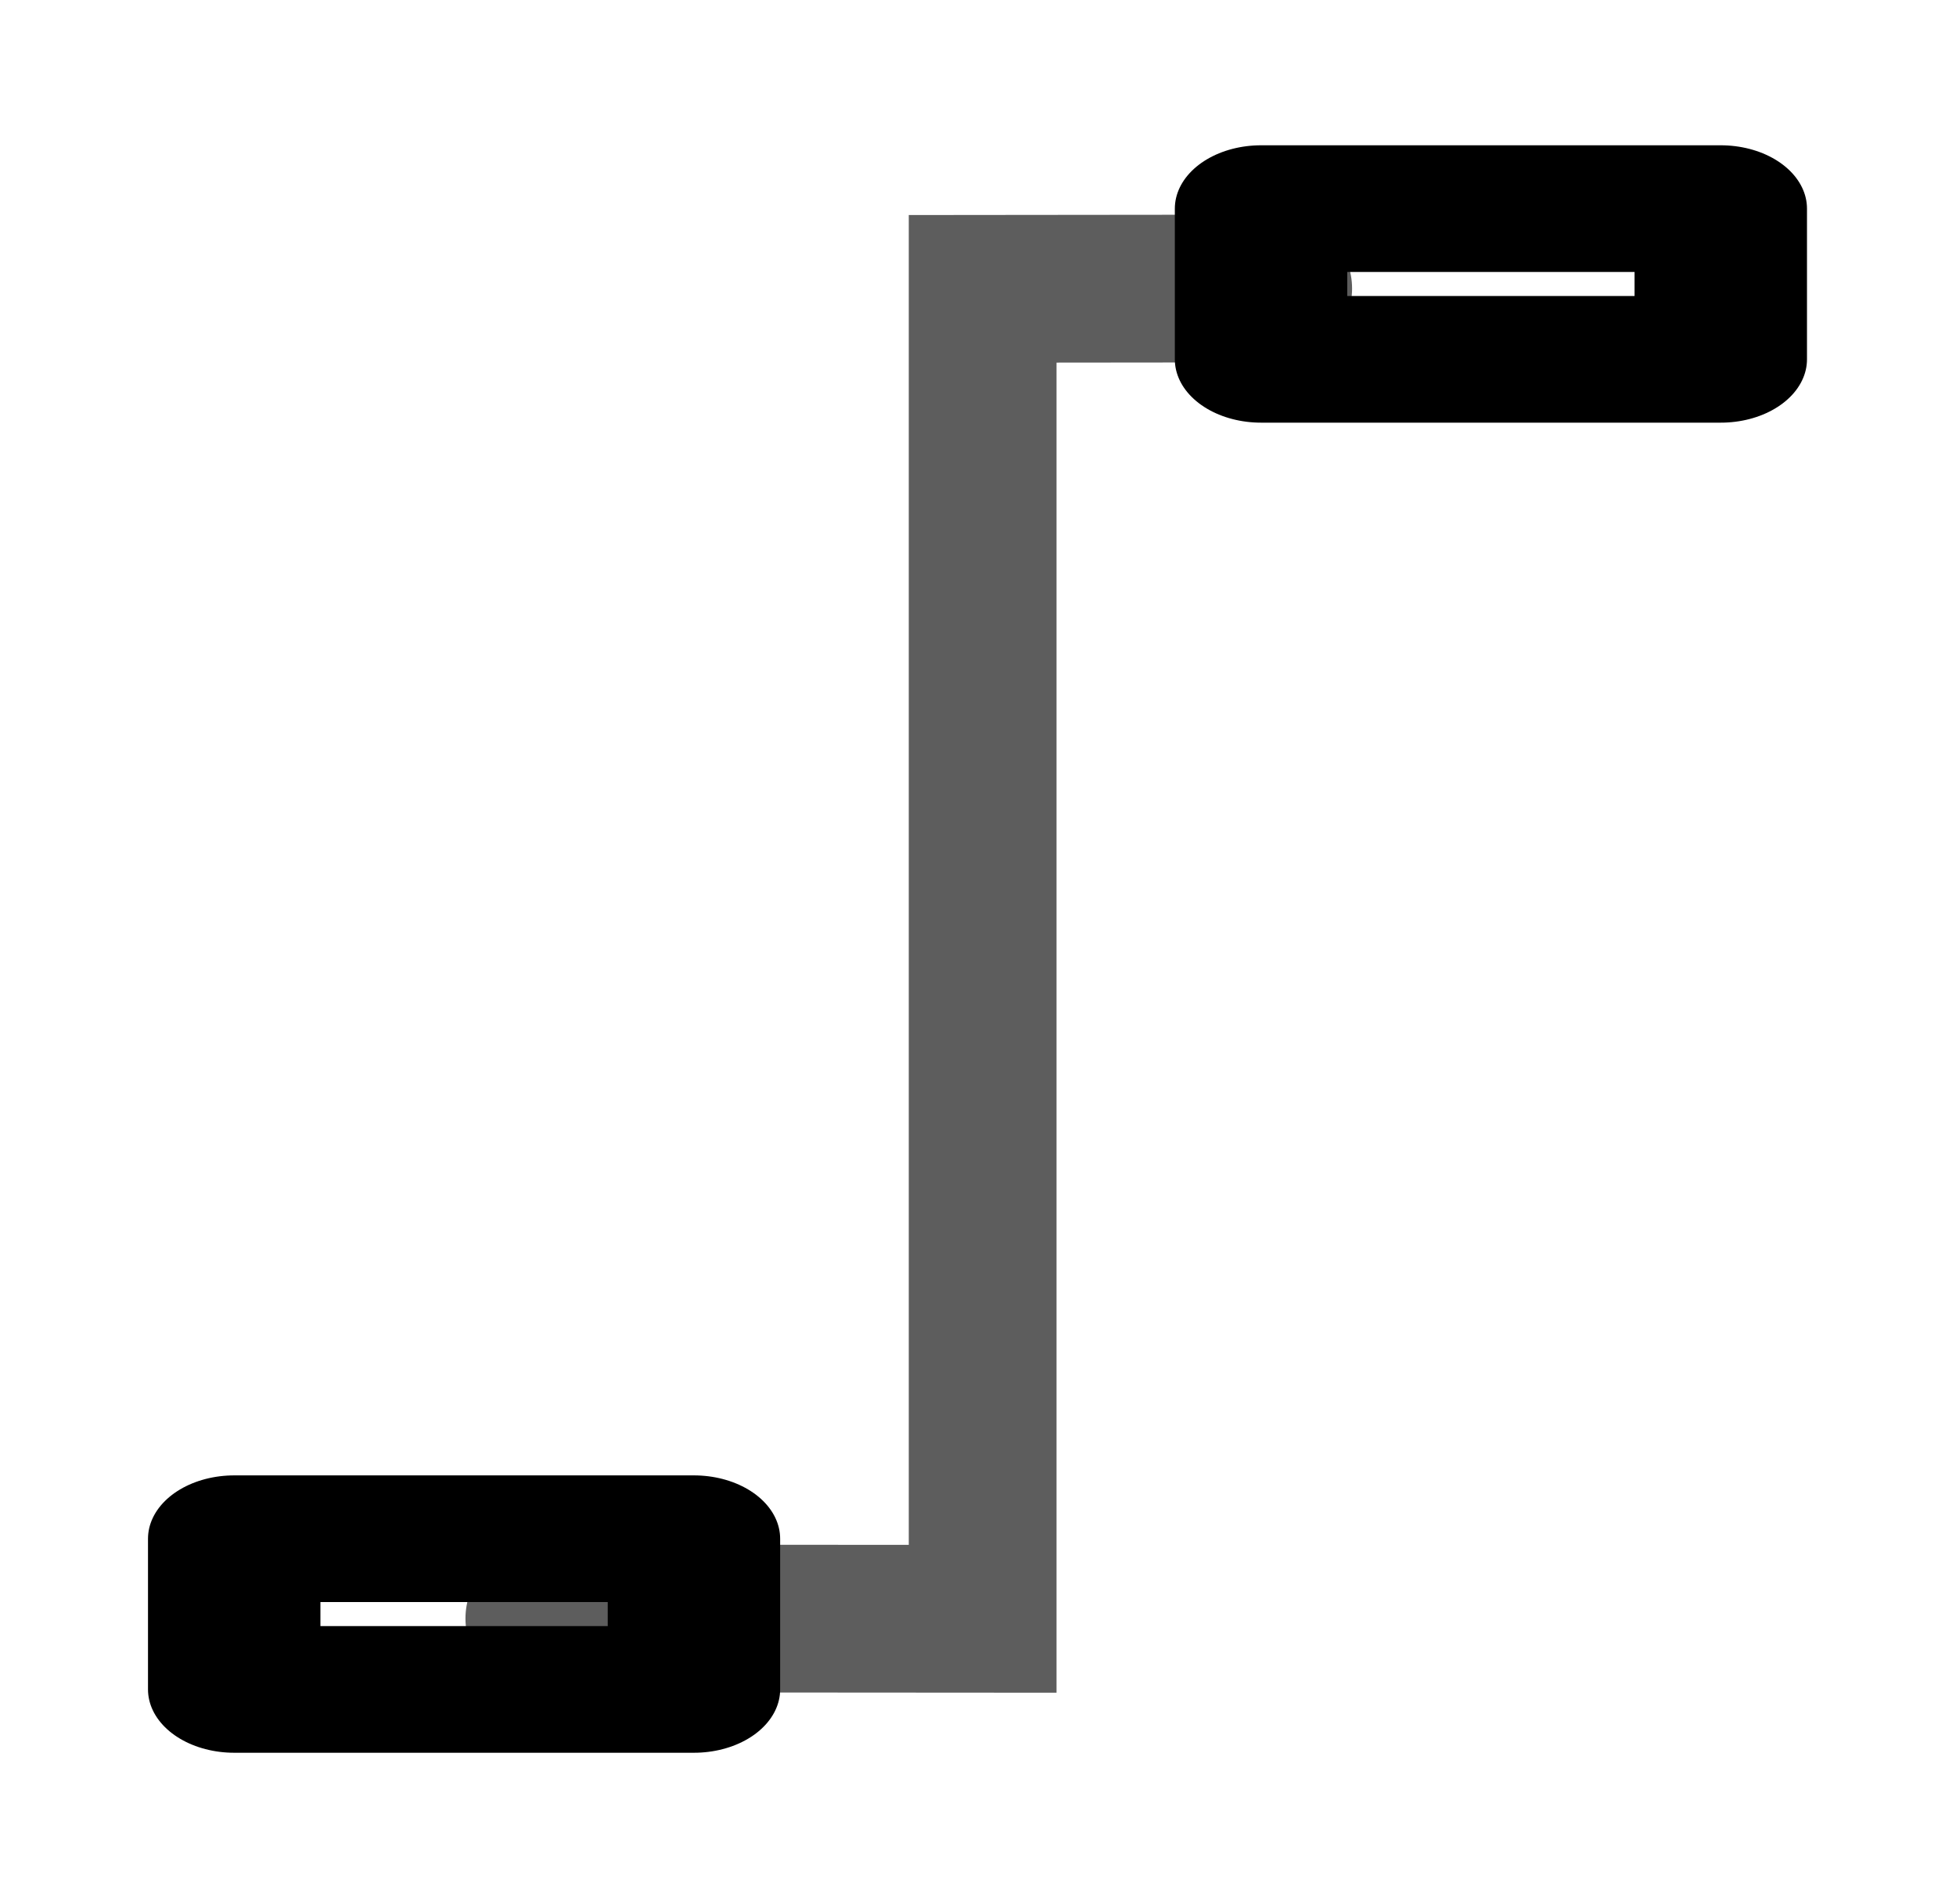<?xml version="1.0" encoding="UTF-8" standalone="no"?>
<!-- Created with Inkscape (http://www.inkscape.org/) -->
<!-- http://commons.wikimedia.org/wiki/File:Inkscape_icons_connector_orthogonal.svg  GNU General Public License -->
<svg
   xmlns:dc="http://purl.org/dc/elements/1.1/"
   xmlns:cc="http://creativecommons.org/ns#"
   xmlns:rdf="http://www.w3.org/1999/02/22-rdf-syntax-ns#"
   xmlns:svg="http://www.w3.org/2000/svg"
   xmlns="http://www.w3.org/2000/svg"
   xmlns:xlink="http://www.w3.org/1999/xlink"
   version="1.1"
   width="13.237"
   height="12.889"
   id="svg5960">
  <defs
     id="defs5962">
    <linearGradient
       id="linearGradient10585-7-3">
      <stop
         id="stop10587-0-1"
         style="stop-color:#d7d7d7;stop-opacity:1"
         offset="0" />
      <stop
         id="stop10595-2-2"
         style="stop-color:#000000;stop-opacity:1"
         offset="1" />
    </linearGradient>
    <linearGradient
       x1="5.645"
       y1="209.982"
       x2="13.522"
       y2="214.779"
       id="linearGradient7122"
       xlink:href="#linearGradient10585-7-3"
       gradientUnits="userSpaceOnUse" />
  </defs>
  <g
     transform="translate(-302.107,-549.141)"
     id="layer1">
    <use
       transform="translate(348.579,540.559)"
       id="draw-polygon"
       x="0"
       y="0"
       width="1250"
       height="1250"
       xlink:href="#g6790" />
    <path
       d="m 310.757,551.094 -2,0.002 0,9.002 -3,-0.002"
       id="path5193"
       style="fill:none;stroke:#3c3c3c;stroke-width:1px;stroke-linecap:round;stroke-linejoin:miter;stroke-opacity:0.831" />
    <g
       transform="matrix(-0.69,0,0,0.507,321.692,446.36)"
       id="g5195"
       style="stroke:#000000;stroke-opacity:1">
      <rect
         width="4.509"
         height="2.012"
         x="11.507"
         y="205.509"
         id="rect5197"
         style="fill:none;stroke:#000000;stroke-width:1.691;stroke-linecap:butt;stroke-linejoin:round;stroke-miterlimit:0;stroke-opacity:1;stroke-dasharray:none;stroke-dashoffset:0;marker:none;display:inline" />
    </g>
    <g
       transform="matrix(-0.69,0,0,0.507,314.743,455.363)"
       id="g5199"
       style="stroke:#000000;stroke-opacity:1">
      <rect
         width="4.509"
         height="2.012"
         x="11.507"
         y="205.509"
         id="rect5201"
         style="fill:none;stroke:#000000;stroke-width:1.691;stroke-linecap:butt;stroke-linejoin:round;stroke-miterlimit:0;stroke-opacity:1;stroke-dasharray:none;stroke-dashoffset:0;marker:none;display:inline" />
    </g>
    <g
       transform="matrix(-0.626,0,0,0.672,319.082,413.423)"
       id="g5203"
       style="stroke:url(#linearGradient7122);stroke-opacity:1" />
  </g>
</svg>
